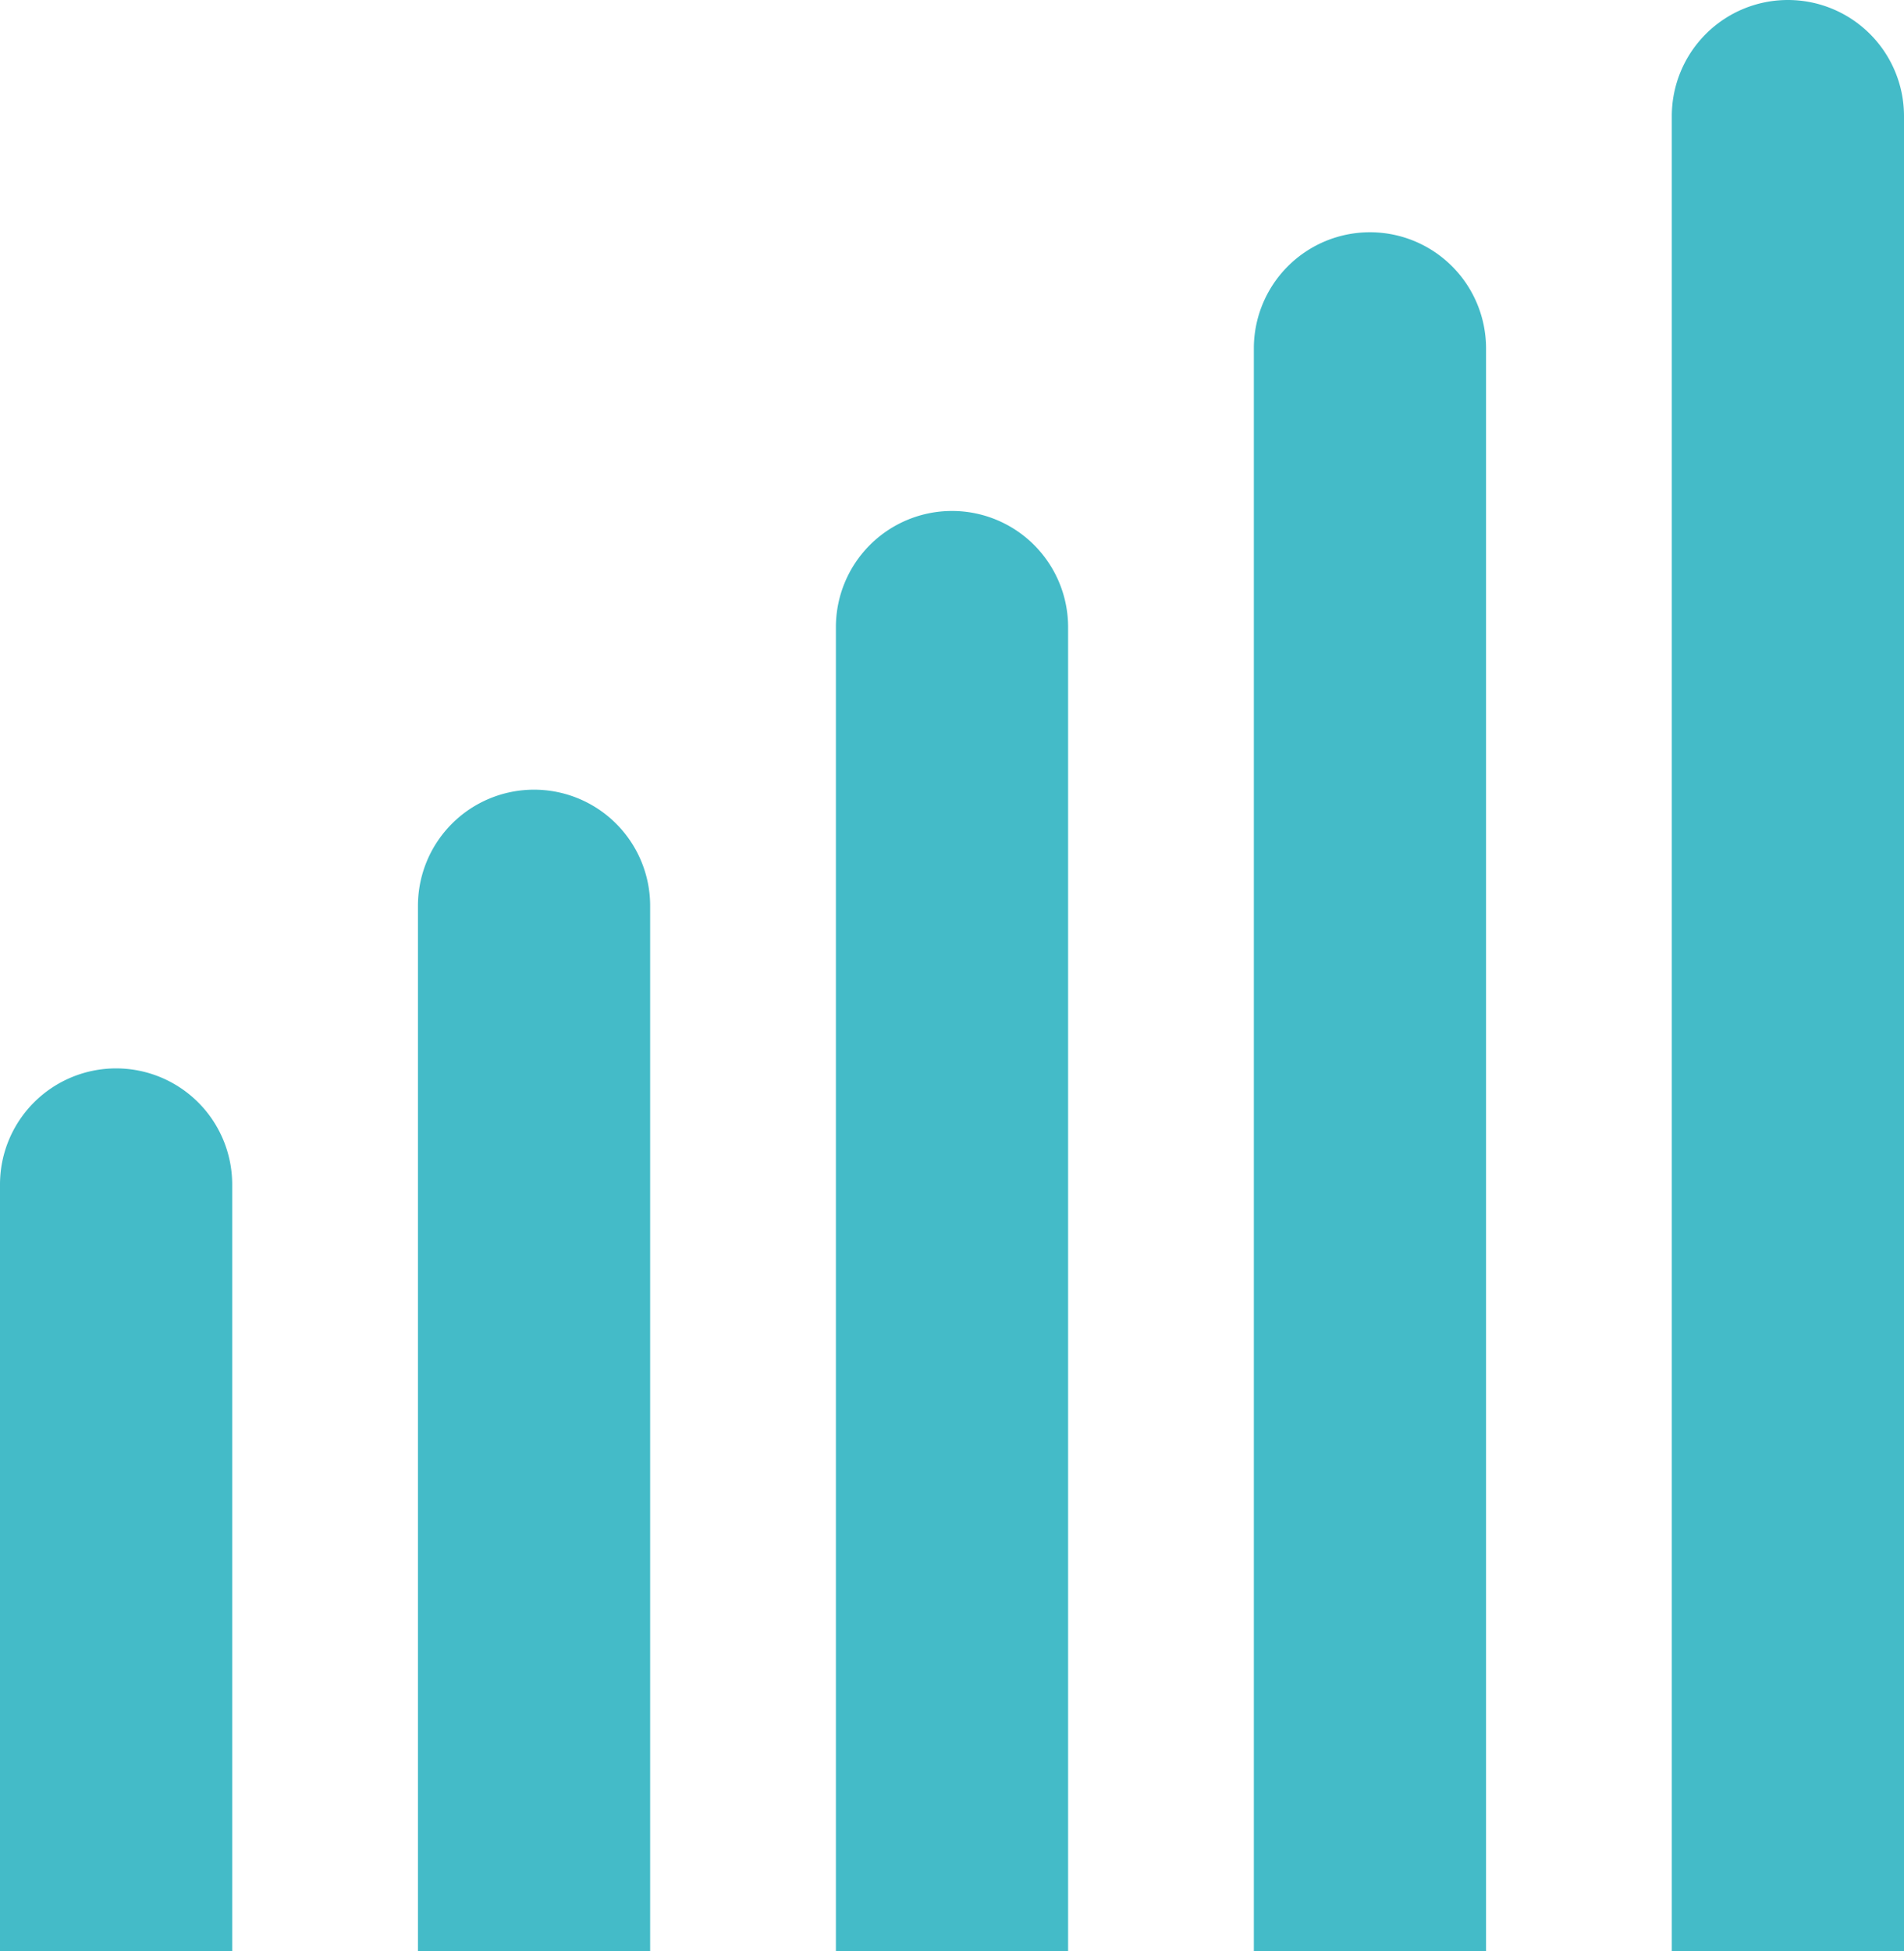 <svg xmlns="http://www.w3.org/2000/svg" width="41" height="42" viewBox="0 0 41 42">
    <defs>
        <style>
            .cls-1{fill:#44bbc8}
        </style>
    </defs>
    <g id="intensity_5" transform="translate(.491)">
        <path id="사각형_1771" d="M2.5 0A2.5 2.5 0 0 1 5 2.5V19H0V2.5A2.5 2.5 0 0 1 2.5 0z" class="cls-1" transform="translate(-.491 23)"/>
        <path id="사각형_1772" d="M2.5 0A2.5 2.5 0 0 1 5 2.5V25H0V2.5A2.5 2.5 0 0 1 2.5 0z" class="cls-1" transform="translate(8.509 17)"/>
        <path id="사각형_1773" d="M2.5 0A2.5 2.5 0 0 1 5 2.5V31H0V2.5A2.5 2.5 0 0 1 2.5 0z" class="cls-1" transform="translate(17.509 11)"/>
        <path id="사각형_1774" d="M2.5 0A2.5 2.5 0 0 1 5 2.5V37H0V2.5A2.5 2.5 0 0 1 2.5 0z" class="cls-1" transform="translate(26.509 5)"/>
        <path id="사각형_1775" d="M2.5 0A2.5 2.5 0 0 1 5 2.5V42H0V2.5A2.5 2.5 0 0 1 2.5 0z" class="cls-1" transform="translate(35.509)"/>
    </g>
</svg>
